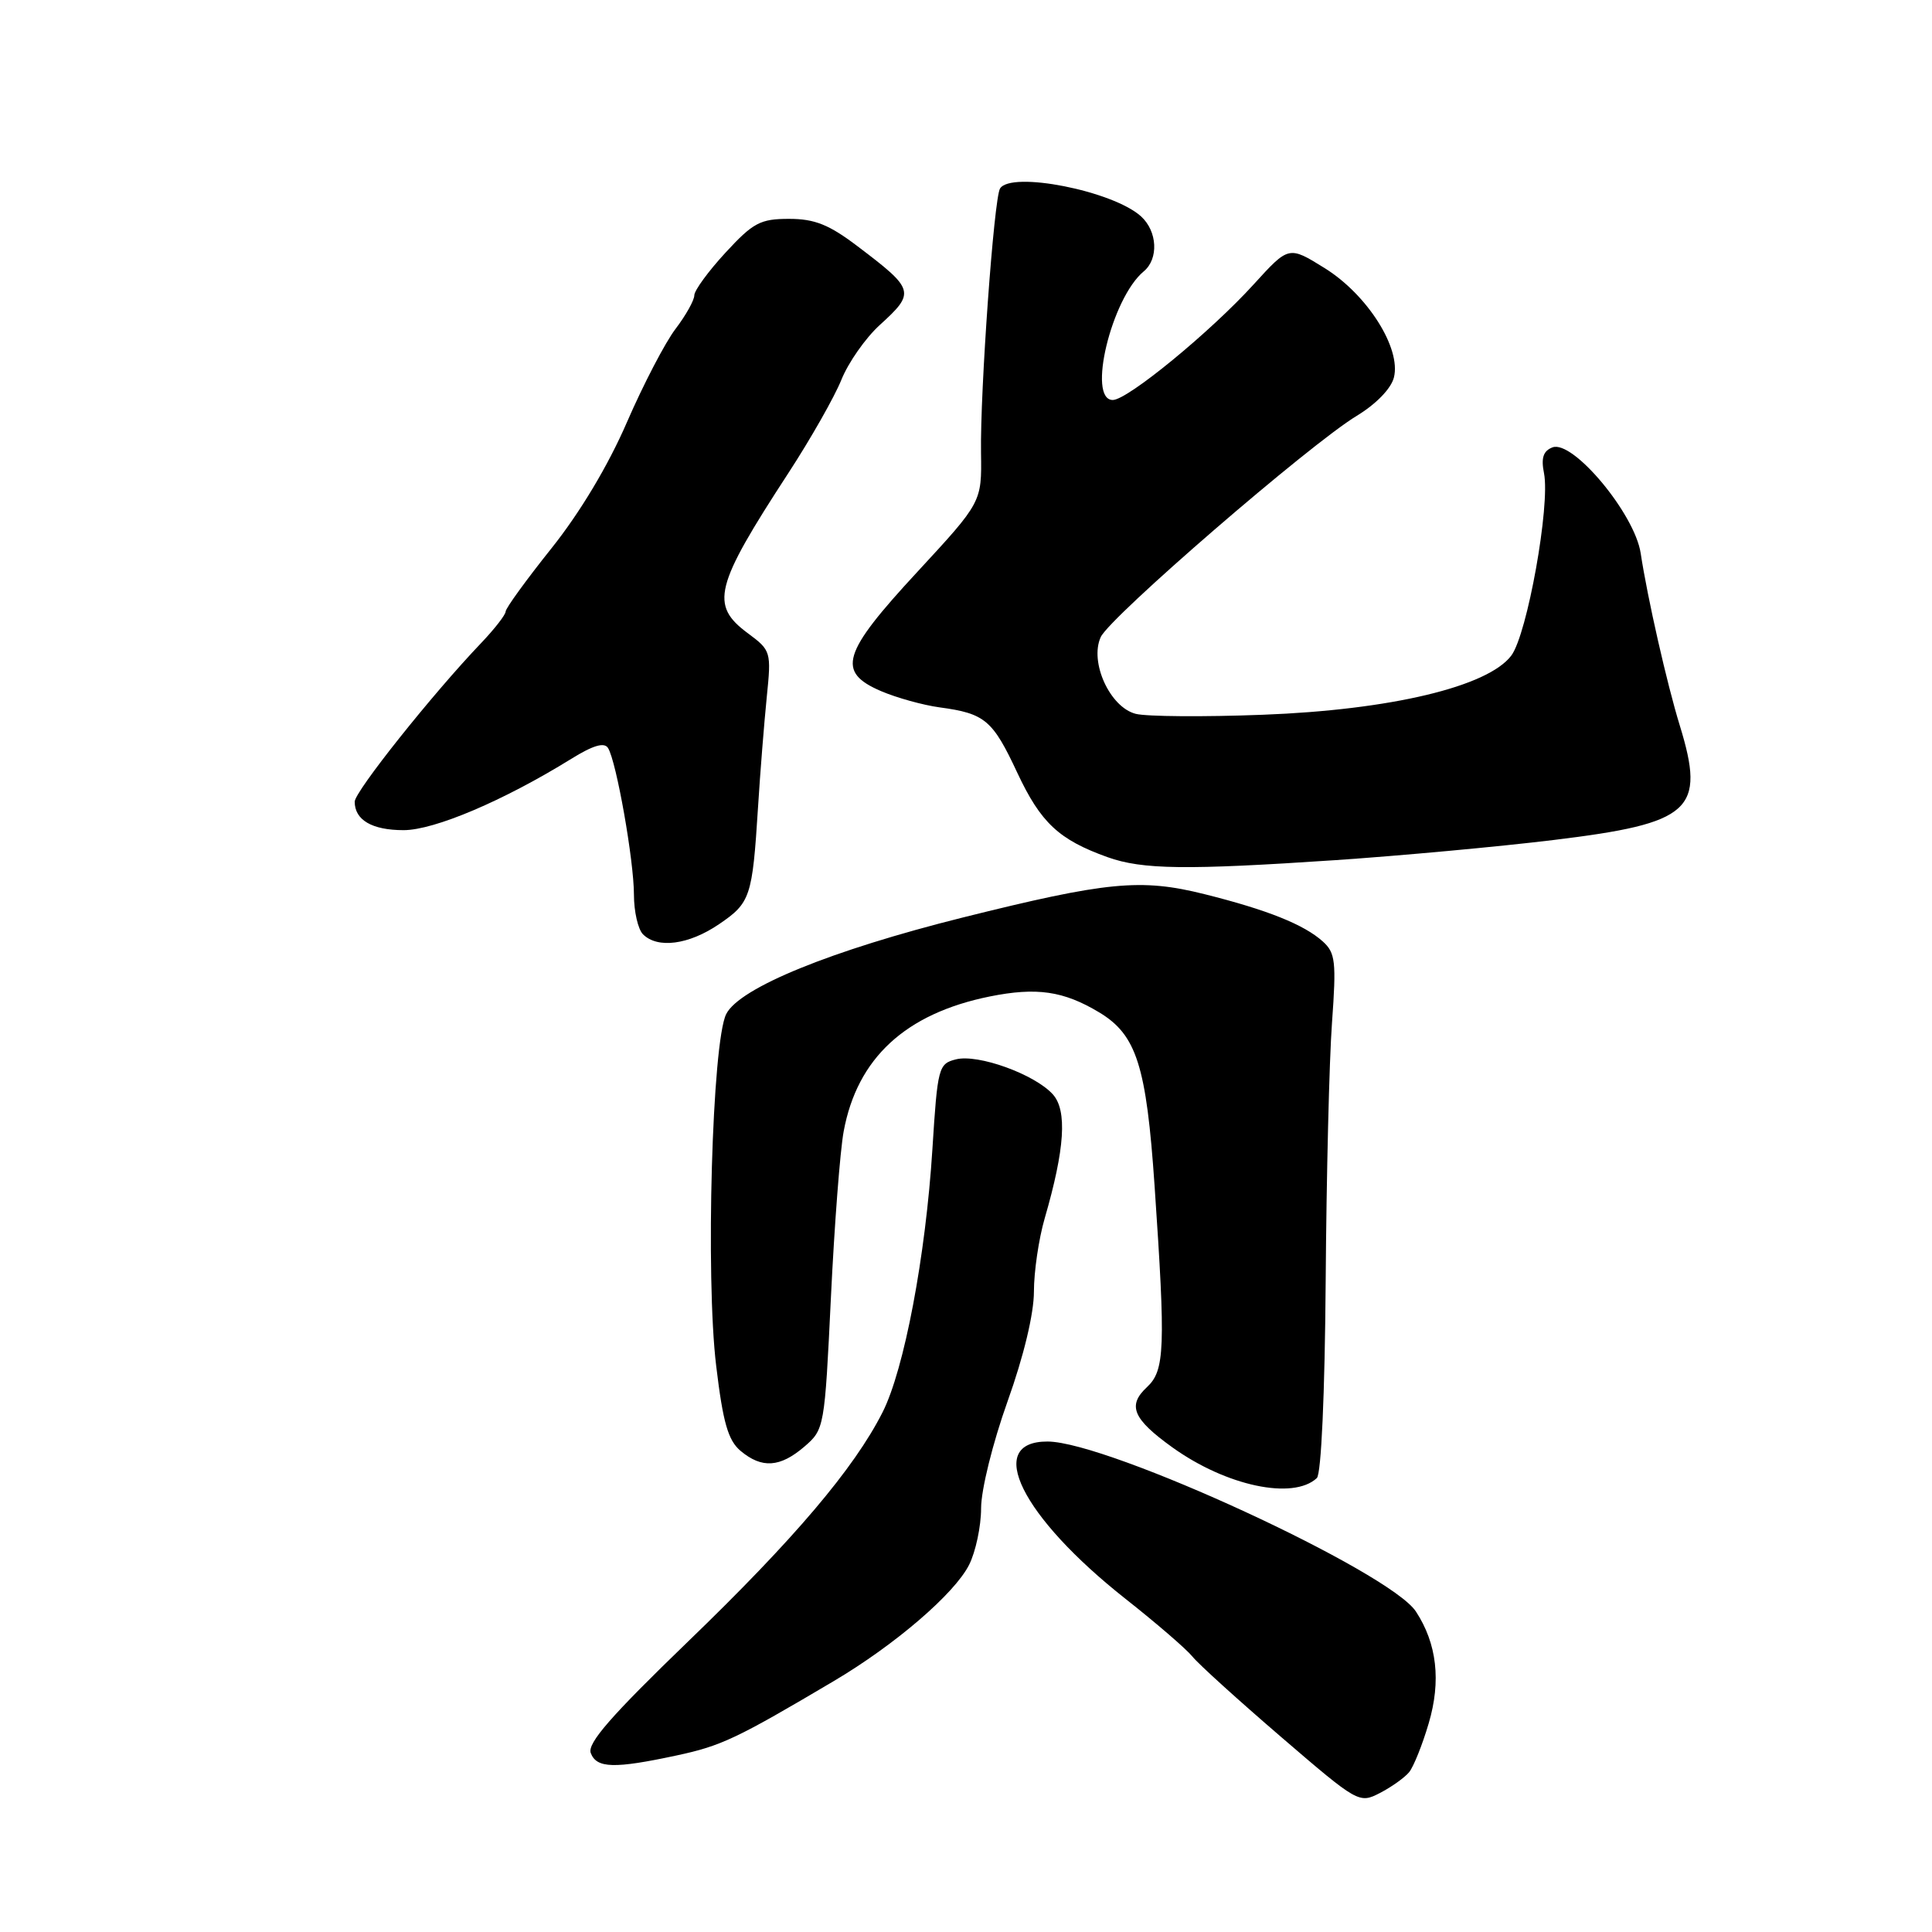 <?xml version="1.0" encoding="UTF-8" standalone="no"?>
<!DOCTYPE svg PUBLIC "-//W3C//DTD SVG 1.1//EN" "http://www.w3.org/Graphics/SVG/1.1/DTD/svg11.dtd" >
<svg xmlns="http://www.w3.org/2000/svg" xmlns:xlink="http://www.w3.org/1999/xlink" version="1.1" viewBox="0 0 256 256">
 <g >
 <path fill="currentColor"
d=" M 186.72 234.82 C 187.31 234.09 188.48 231.18 189.31 228.35 C 190.97 222.74 190.40 217.79 187.62 213.54 C 184.15 208.24 146.88 191.04 138.81 191.01 C 130.39 190.98 135.33 200.95 149.13 211.85 C 153.19 215.05 157.18 218.49 158.00 219.50 C 158.82 220.52 164.13 225.32 169.78 230.18 C 179.94 238.91 180.09 239.00 182.85 237.58 C 184.39 236.78 186.13 235.54 186.72 234.82 Z  M 89.64 232.61 C 95.58 231.34 97.58 230.39 110.50 222.74 C 118.62 217.93 126.48 211.17 128.41 207.35 C 129.28 205.62 130.00 202.24 130.00 199.85 C 130.00 197.41 131.54 191.20 133.50 185.71 C 135.65 179.71 137.00 174.07 137.00 171.14 C 137.00 168.51 137.64 164.14 138.43 161.43 C 141.10 152.23 141.43 147.14 139.50 145.00 C 137.09 142.34 129.59 139.63 126.67 140.37 C 124.36 140.95 124.23 141.43 123.55 152.24 C 122.66 166.43 119.81 181.49 116.94 187.14 C 113.17 194.59 105.19 203.99 91.14 217.54 C 80.98 227.35 77.79 231.00 78.28 232.29 C 79.06 234.32 81.39 234.38 89.64 232.61 Z  M 174.49 195.85 C 175.07 195.30 175.55 184.75 175.66 169.71 C 175.76 155.85 176.13 140.44 176.50 135.47 C 177.08 127.44 176.95 126.26 175.29 124.76 C 172.80 122.51 167.93 120.56 159.60 118.48 C 151.16 116.37 146.68 116.81 127.59 121.57 C 110.14 125.93 98.00 130.88 96.23 134.36 C 94.36 138.03 93.47 169.23 94.90 181.00 C 95.80 188.52 96.48 190.86 98.13 192.25 C 100.95 194.61 103.36 194.45 106.58 191.69 C 109.23 189.41 109.27 189.17 110.10 171.94 C 110.56 162.35 111.32 152.44 111.79 149.92 C 113.58 140.21 119.98 134.30 131.14 132.04 C 137.36 130.79 140.91 131.30 145.64 134.14 C 150.60 137.12 151.90 141.20 152.99 157.16 C 154.46 178.70 154.35 181.60 151.97 183.81 C 149.36 186.24 150.11 188.02 155.34 191.78 C 162.47 196.90 171.35 198.79 174.49 195.85 Z  M 95.26 122.47 C 99.44 119.63 99.69 118.88 100.44 107.00 C 100.73 102.33 101.26 95.74 101.60 92.36 C 102.21 86.36 102.16 86.18 99.11 83.92 C 94.05 80.18 94.66 77.72 104.46 62.69 C 107.42 58.15 110.58 52.58 111.49 50.32 C 112.40 48.05 114.68 44.79 116.57 43.07 C 121.32 38.75 121.21 38.37 113.67 32.66 C 109.86 29.76 107.95 29.00 104.55 29.00 C 100.74 29.00 99.79 29.51 96.13 33.48 C 93.86 35.94 92.00 38.49 92.00 39.13 C 92.00 39.78 90.88 41.78 89.52 43.57 C 88.15 45.36 85.25 50.93 83.07 55.95 C 80.59 61.68 76.86 67.91 73.06 72.67 C 69.73 76.84 67.00 80.60 67.00 81.03 C 67.00 81.45 65.54 83.33 63.75 85.21 C 57.30 91.96 47.00 104.89 47.00 106.23 C 47.00 108.66 49.30 110.00 53.48 110.00 C 57.55 110.00 66.73 106.10 75.68 100.56 C 78.60 98.75 80.08 98.32 80.57 99.12 C 81.68 100.91 84.00 114.05 84.00 118.55 C 84.00 120.78 84.54 123.14 85.20 123.80 C 87.13 125.73 91.26 125.19 95.26 122.47 Z  M 177.00 113.97 C 185.53 113.39 198.49 112.20 205.81 111.31 C 224.16 109.08 226.03 107.38 222.58 96.13 C 220.89 90.65 218.29 79.20 217.40 73.31 C 216.61 68.08 208.41 58.25 205.71 59.28 C 204.49 59.75 204.18 60.68 204.59 62.71 C 205.43 66.96 202.37 84.03 200.26 86.86 C 197.17 90.99 184.24 94.07 167.31 94.71 C 159.51 95.01 151.94 94.95 150.50 94.59 C 147.08 93.73 144.34 87.74 145.85 84.42 C 147.06 81.76 173.61 58.82 179.79 55.09 C 182.33 53.55 184.33 51.49 184.70 50.02 C 185.68 46.15 181.19 39.05 175.53 35.53 C 170.77 32.57 170.77 32.57 166.13 37.67 C 160.42 43.96 149.41 53.00 147.45 53.00 C 144.02 53.00 147.27 39.51 151.55 35.96 C 153.55 34.30 153.37 30.64 151.18 28.66 C 147.45 25.29 133.97 22.63 132.51 24.98 C 131.70 26.29 129.86 51.85 129.99 60.02 C 130.09 66.54 130.09 66.54 121.55 75.78 C 111.56 86.57 110.81 89.03 116.75 91.58 C 118.81 92.46 122.30 93.43 124.50 93.73 C 130.52 94.54 131.53 95.40 134.80 102.40 C 137.91 109.03 140.31 111.27 146.76 113.58 C 151.38 115.23 157.17 115.30 177.00 113.97 Z "/>
</g>
</svg>